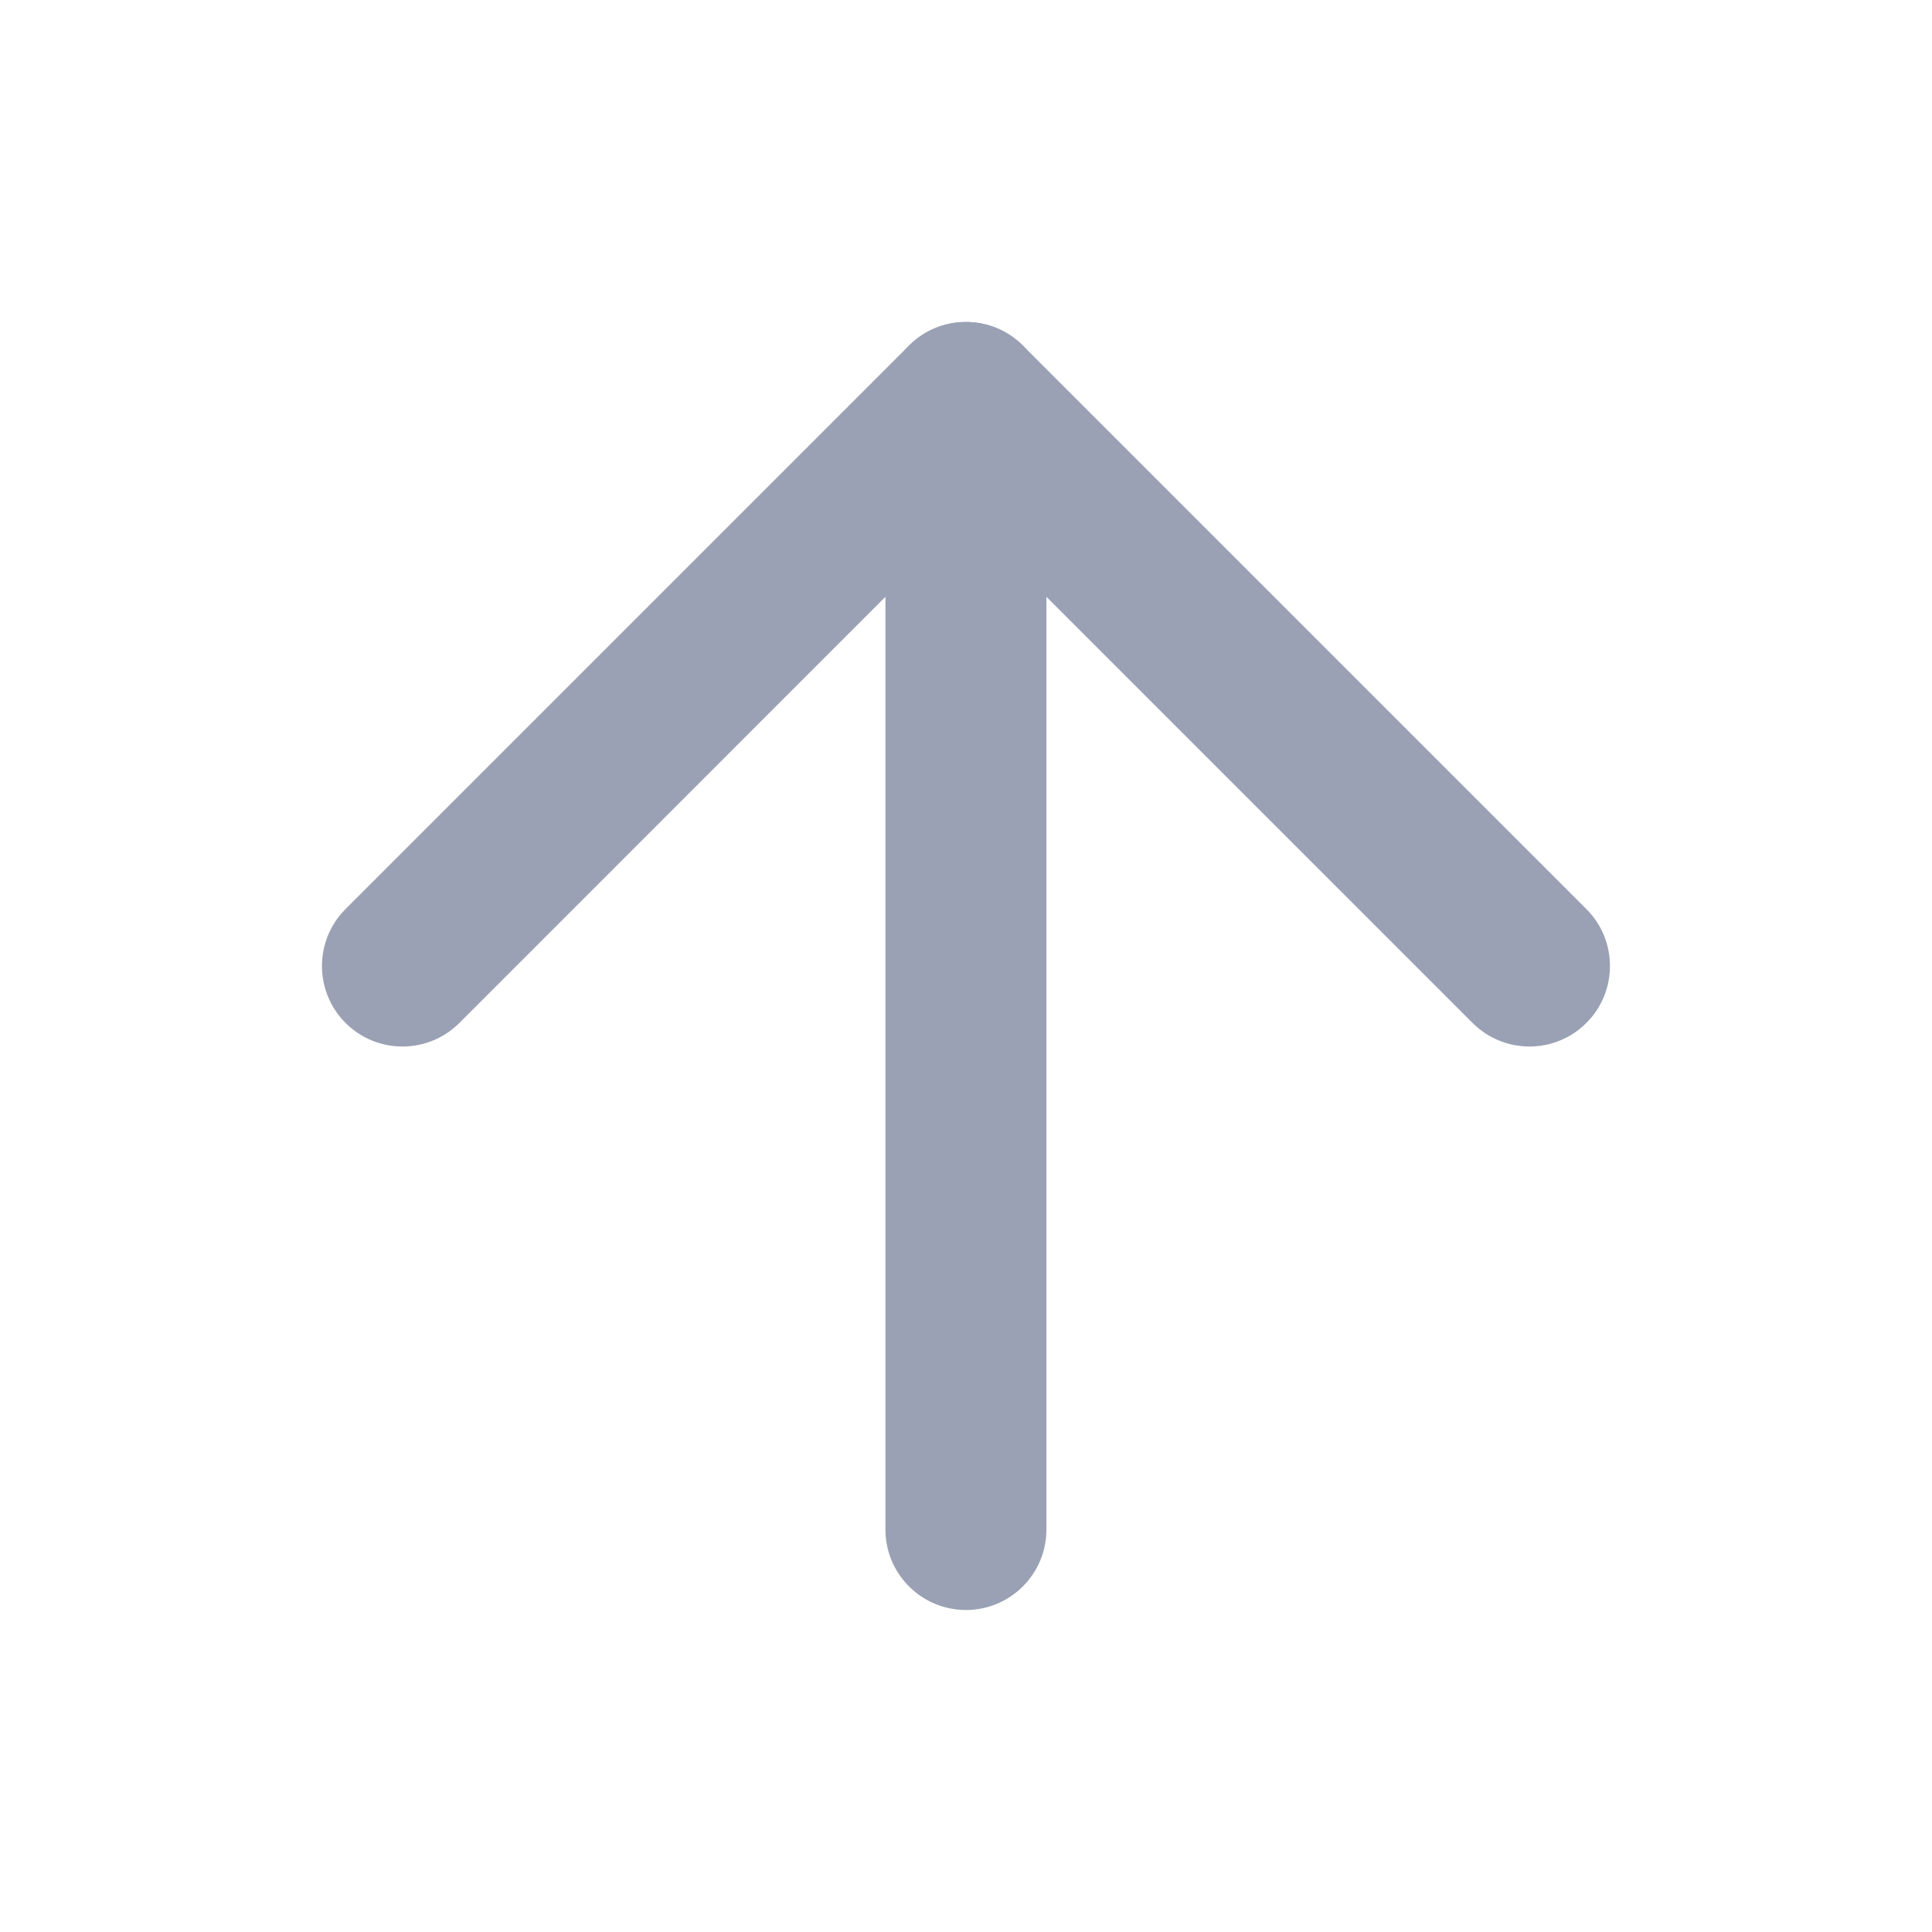 <svg width="24" height="24" viewBox="0 0 24 24" fill="none" xmlns="http://www.w3.org/2000/svg">
<path fill-rule="evenodd" clip-rule="evenodd" d="M11.999 4C12.552 4 12.999 4.448 12.999 5L12.999 19C12.999 19.552 12.552 20 11.999 20C11.447 20 10.999 19.552 10.999 19L10.999 5C10.999 4.448 11.447 4 11.999 4Z" fill="#9AA1B4"/>
<path fill-rule="evenodd" clip-rule="evenodd" d="M19.707 12.707C19.316 13.098 18.683 13.098 18.292 12.707L11.999 6.414L5.707 12.707C5.316 13.098 4.683 13.098 4.292 12.707C3.902 12.317 3.902 11.683 4.292 11.293L11.292 4.293C11.683 3.902 12.316 3.902 12.707 4.293L19.707 11.293C20.097 11.683 20.097 12.317 19.707 12.707Z" fill="#9AA1B4"/>
</svg>
